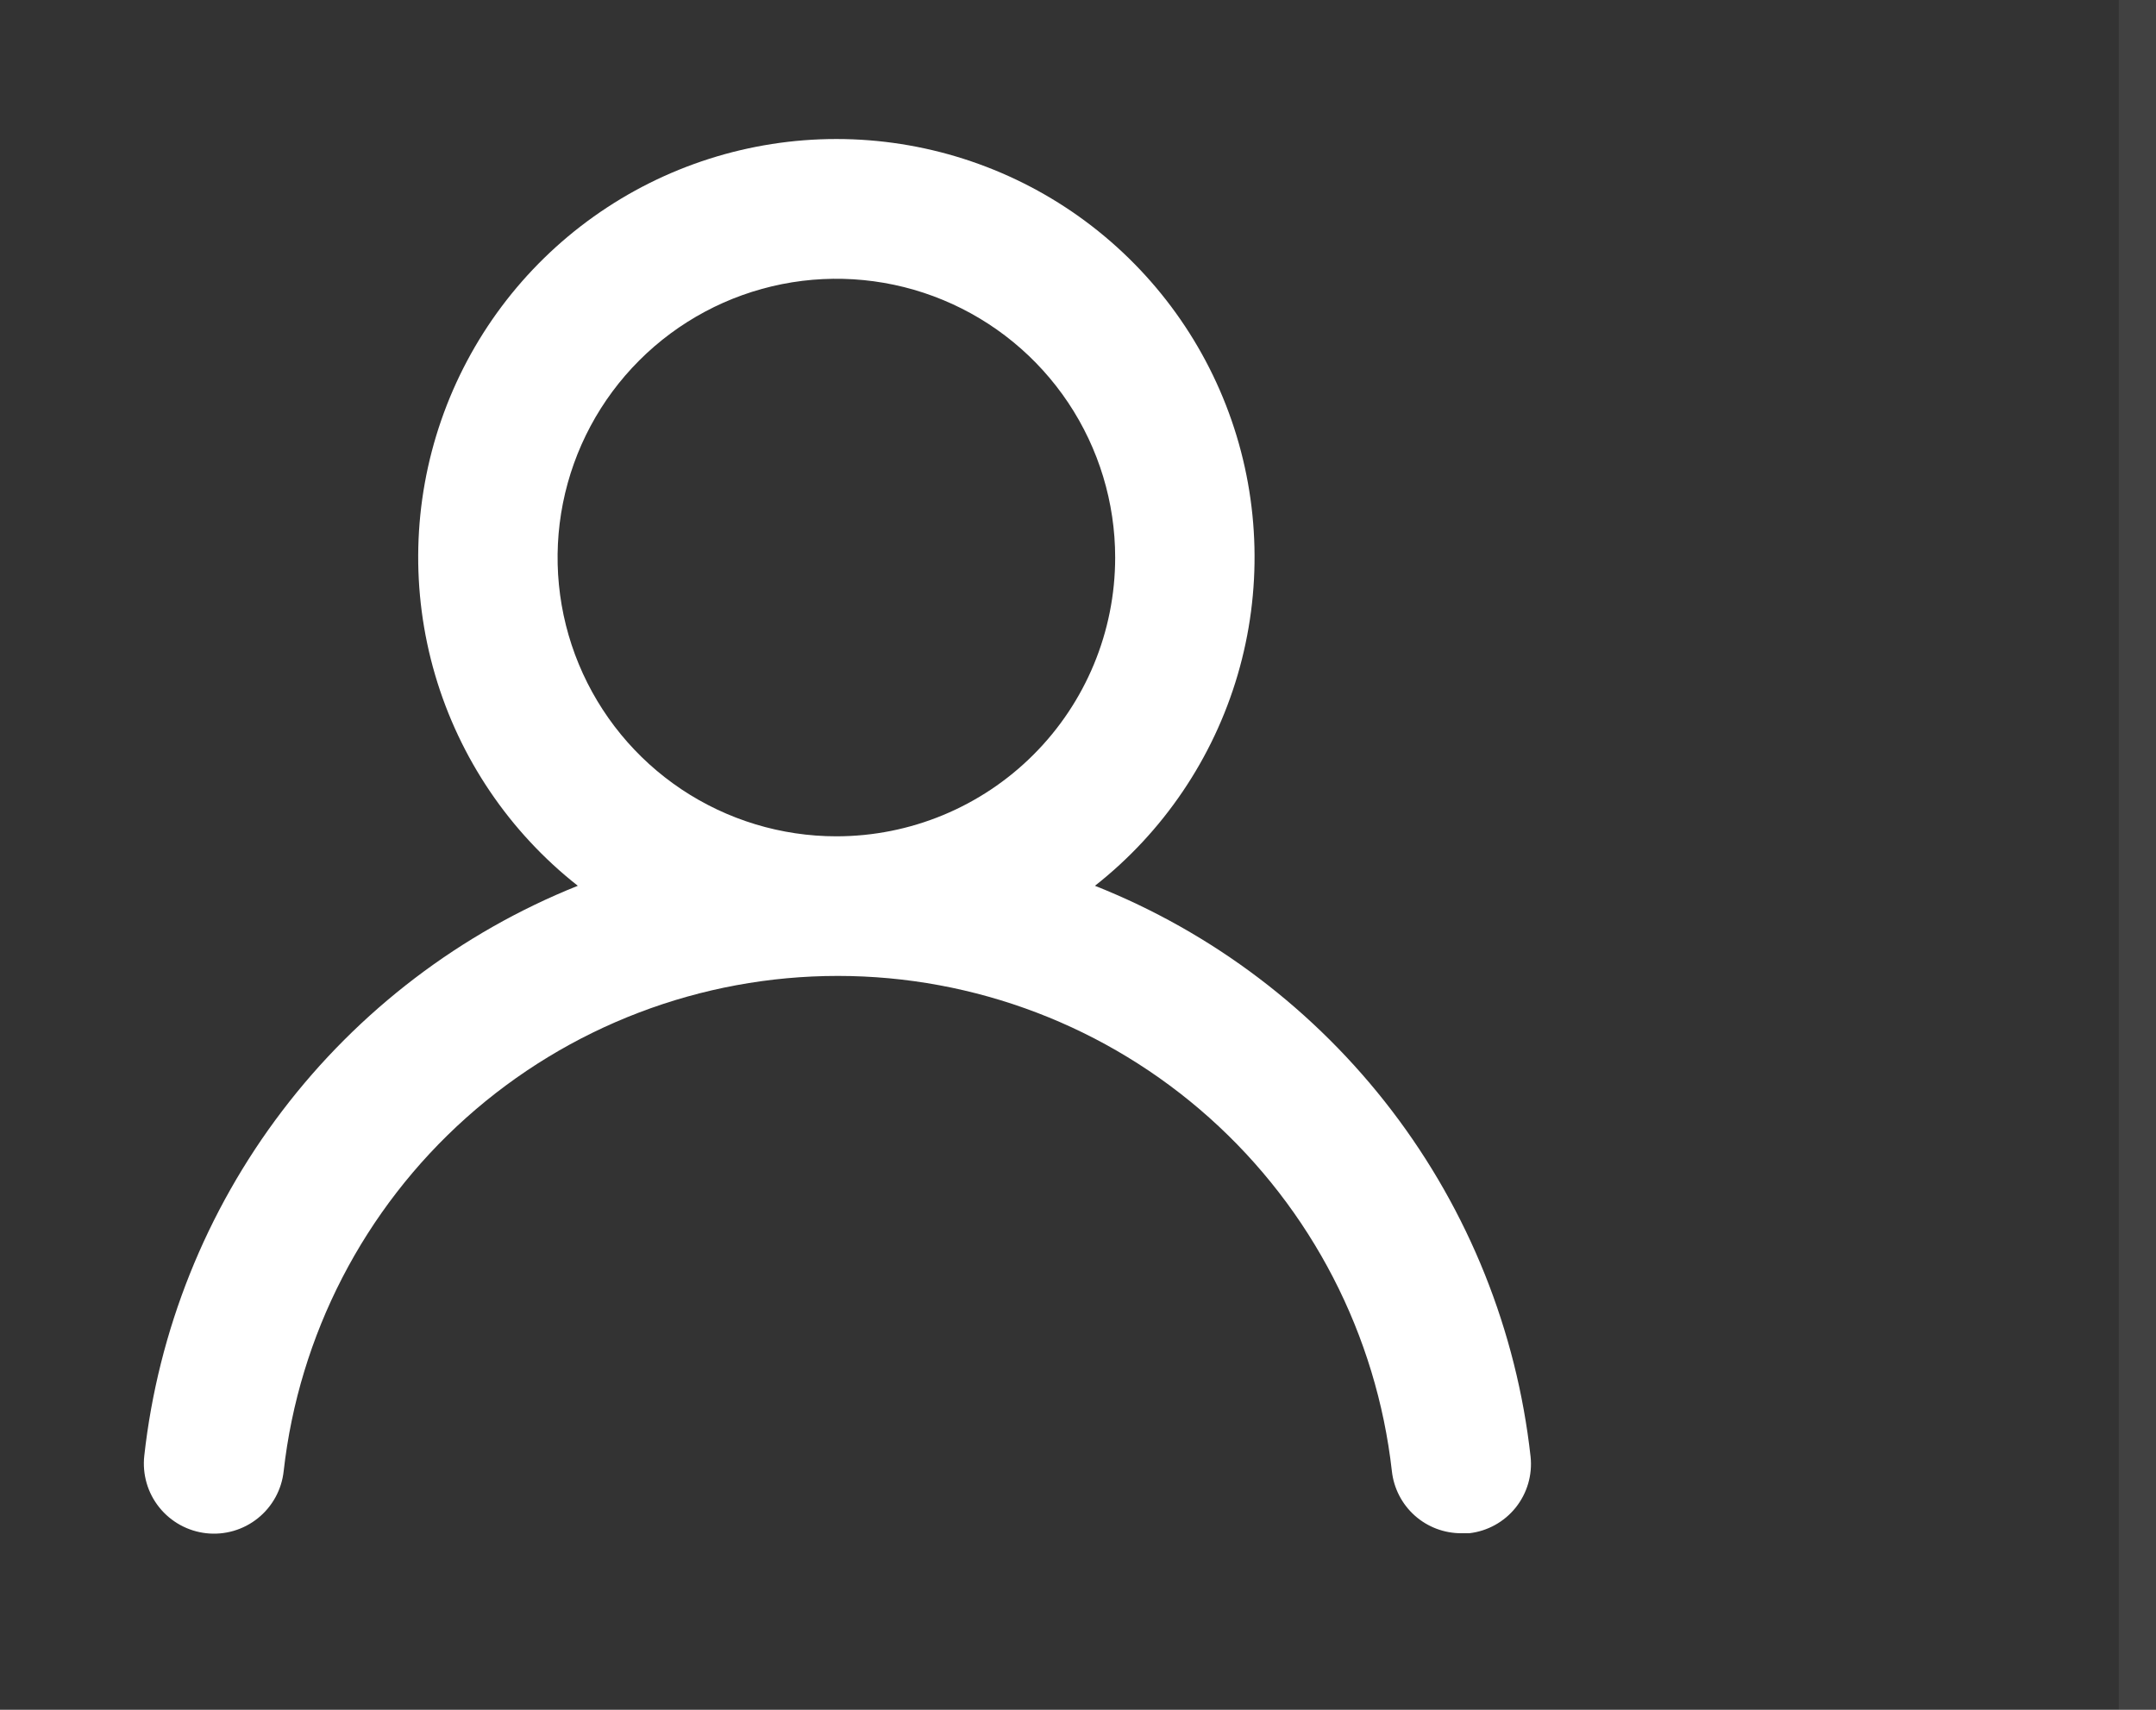 <svg width="58" height="46" viewBox="0 0 58 46" fill="none" xmlns="http://www.w3.org/2000/svg">
<rect x="0" y="0" width="58" height="46" fill="#333333" stroke="none"/>
<path d="M29.456 23.831C31.294 22.385 32.636 20.402 33.295 18.157C33.953 15.913 33.896 13.519 33.131 11.309C32.366 9.099 30.93 7.182 29.025 5.825C27.12 4.469 24.839 3.74 22.5 3.74C20.161 3.74 17.88 4.469 15.975 5.825C14.069 7.182 12.634 9.099 11.869 11.309C11.104 13.519 11.047 15.913 11.705 18.157C12.364 20.402 13.706 22.385 15.544 23.831C12.394 25.093 9.646 27.186 7.592 29.887C5.538 32.588 4.255 35.796 3.881 39.169C3.854 39.415 3.876 39.664 3.945 39.902C4.014 40.14 4.13 40.362 4.285 40.555C4.598 40.945 5.053 41.195 5.55 41.25C6.047 41.305 6.546 41.16 6.936 40.847C7.327 40.534 7.577 40.078 7.631 39.581C8.043 35.916 9.791 32.531 12.54 30.073C15.29 27.615 18.849 26.256 22.538 26.256C26.226 26.256 29.785 27.615 32.535 30.073C35.284 32.531 37.032 35.916 37.444 39.581C37.495 40.042 37.715 40.468 38.061 40.776C38.407 41.084 38.855 41.253 39.319 41.25H39.525C40.017 41.194 40.466 40.945 40.775 40.559C41.084 40.172 41.228 39.679 41.175 39.188C40.799 35.805 39.51 32.589 37.445 29.884C35.381 27.179 32.619 25.087 29.456 23.831ZM22.5 22.5C21.017 22.5 19.567 22.06 18.333 21.236C17.1 20.412 16.139 19.241 15.571 17.87C15.003 16.5 14.855 14.992 15.144 13.537C15.434 12.082 16.148 10.746 17.197 9.697C18.246 8.648 19.582 7.934 21.037 7.644C22.492 7.355 24 7.503 25.37 8.071C26.741 8.639 27.912 9.6 28.736 10.833C29.56 12.067 30 13.517 30 15C30 16.989 29.21 18.897 27.803 20.303C26.397 21.71 24.489 22.5 22.5 22.5Z" fill="white"/>
<line x1="57.5" x2="57.5" y2="46" stroke="#E5E5E5" stroke-opacity="0.08"/>
</svg>
